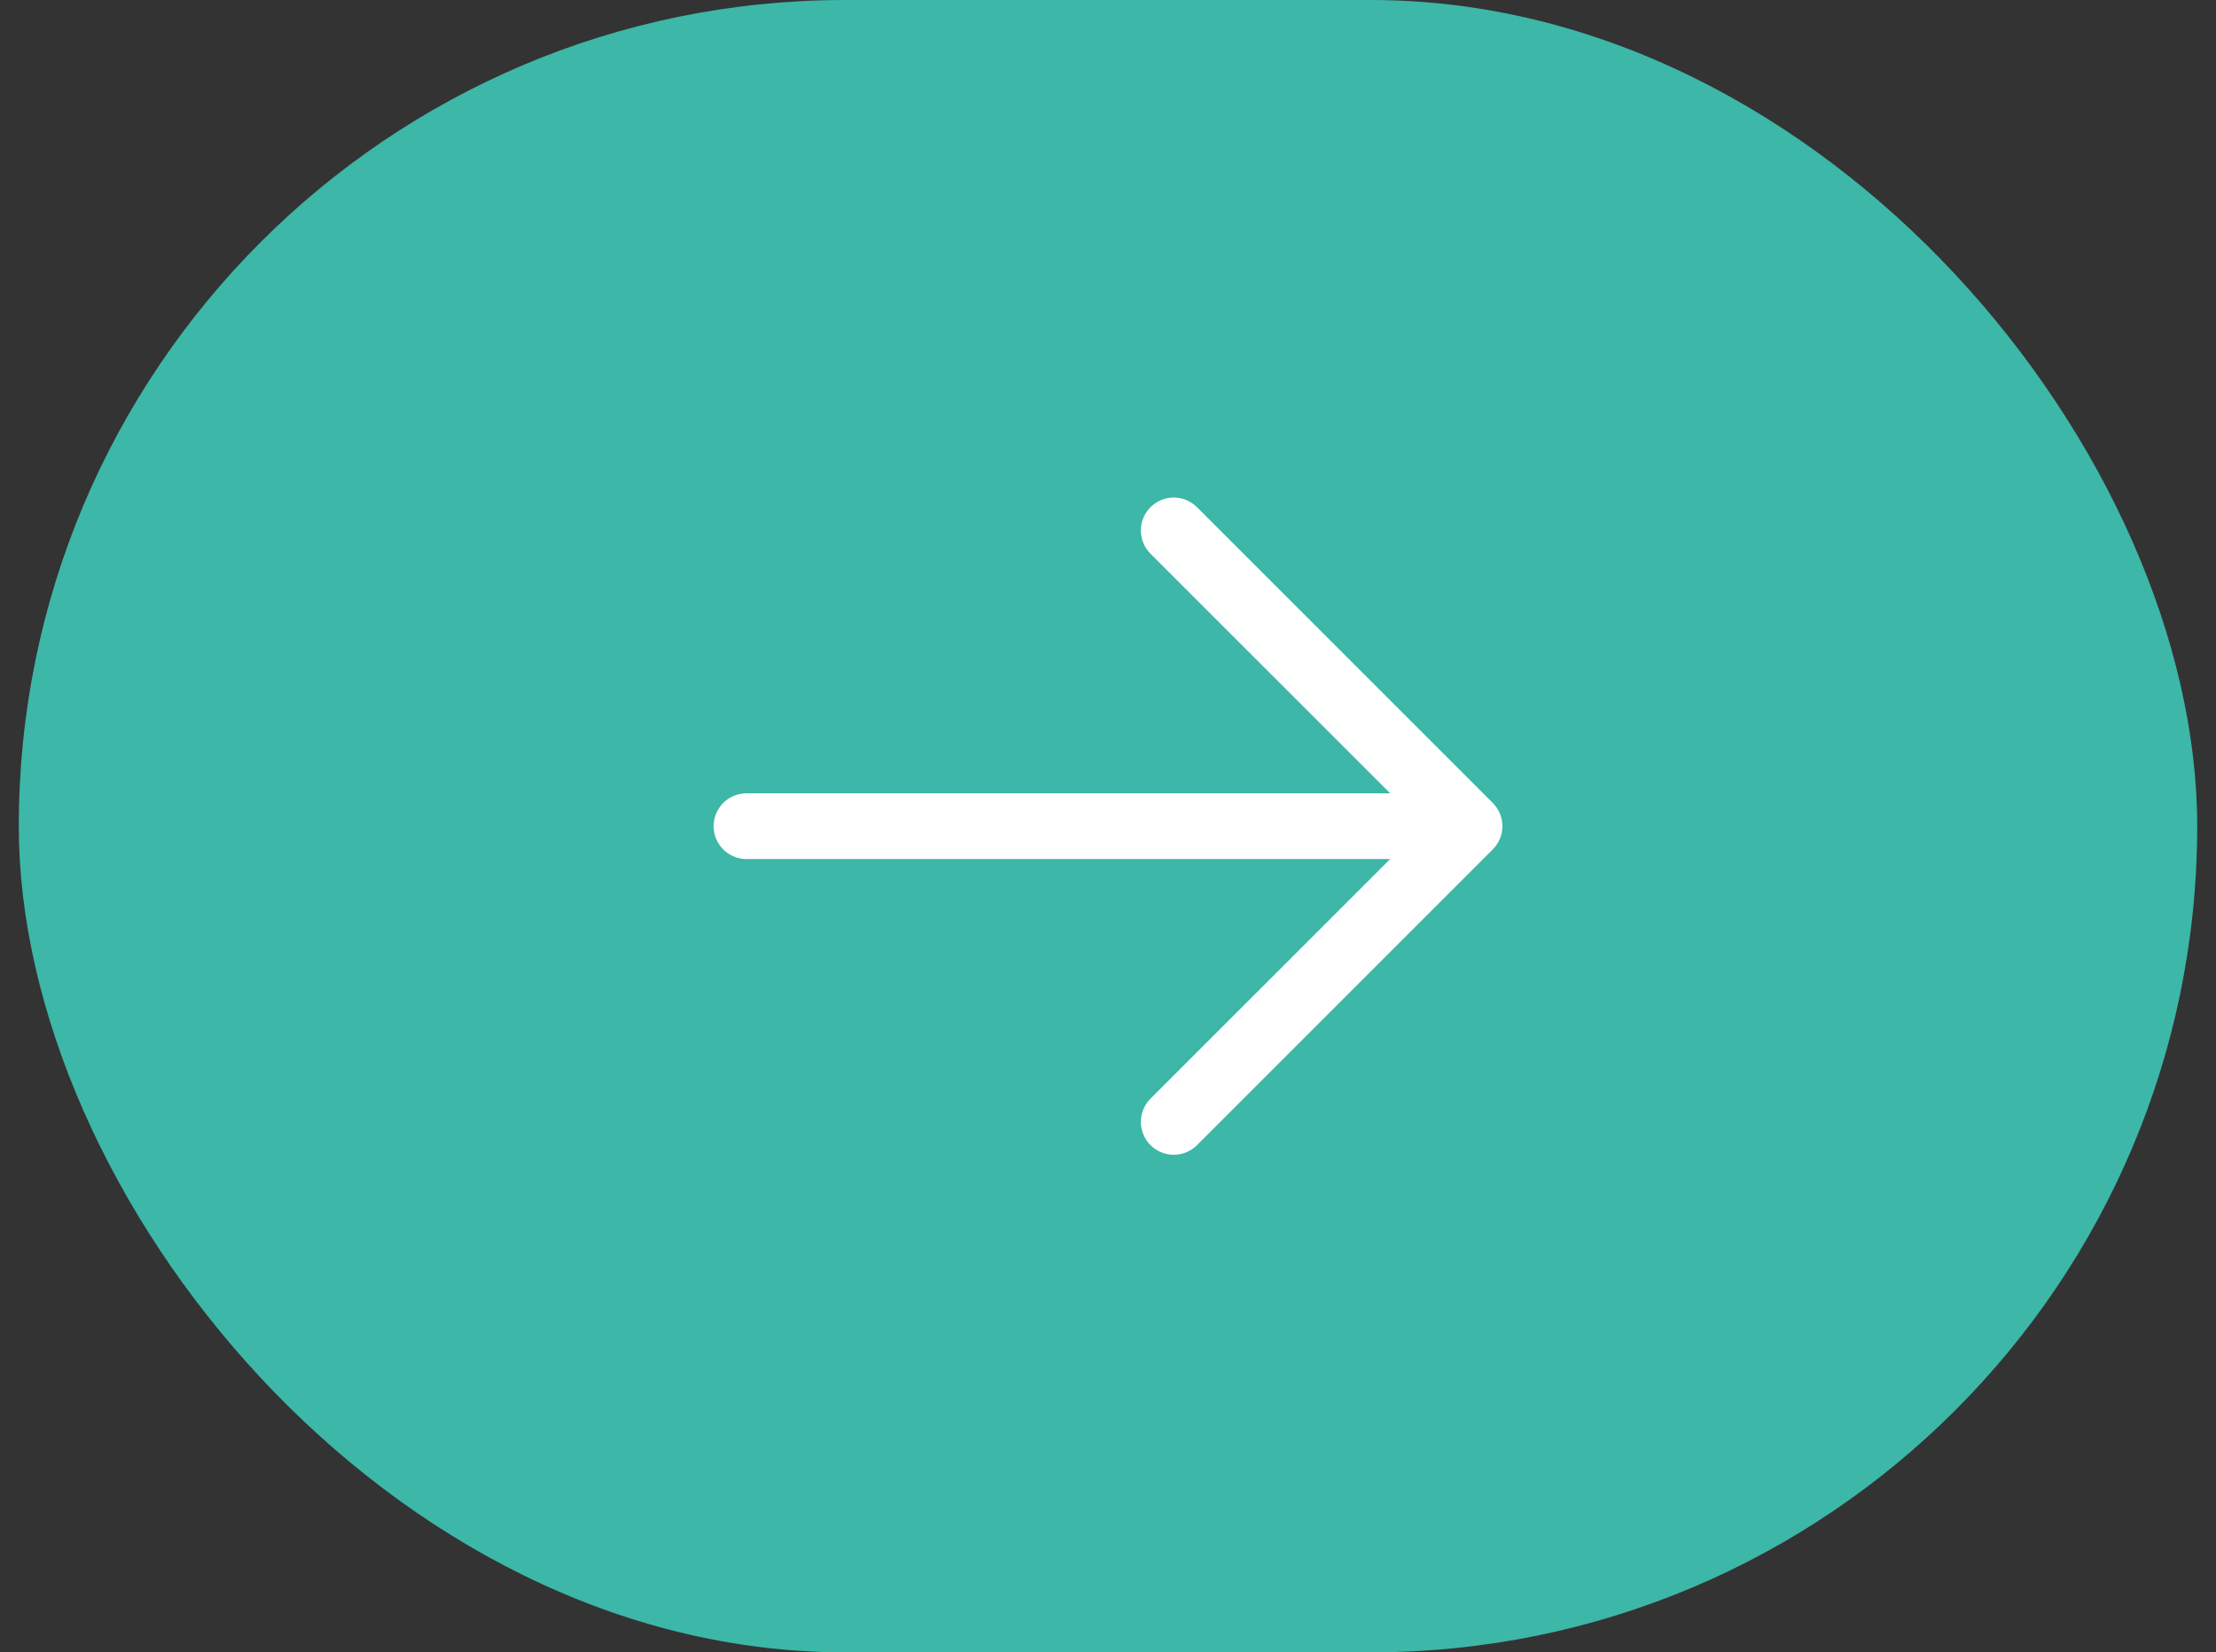 <svg width="59" height="44" viewBox="0 0 59 44" fill="none" xmlns="http://www.w3.org/2000/svg">
<rect x="0" y="0" width="59" height="44" fill="#333333" stroke="none"/>
<rect x="0.5" width="58" height="44" rx="22" fill="#3CB7A8"/>
<path d="M39.744 22.619L31.869 30.494C31.705 30.658 31.482 30.75 31.25 30.75C31.018 30.75 30.795 30.658 30.631 30.494C30.467 30.33 30.375 30.107 30.375 29.875C30.375 29.643 30.467 29.42 30.631 29.256L37.013 22.875H19.875C19.643 22.875 19.42 22.783 19.256 22.619C19.092 22.455 19 22.232 19 22C19 21.768 19.092 21.545 19.256 21.381C19.42 21.217 19.643 21.125 19.875 21.125H37.013L30.631 14.744C30.467 14.58 30.375 14.357 30.375 14.125C30.375 13.893 30.467 13.67 30.631 13.506C30.795 13.342 31.018 13.249 31.25 13.249C31.482 13.249 31.705 13.342 31.869 13.506L39.744 21.381C39.825 21.462 39.89 21.559 39.934 21.665C39.978 21.771 40.001 21.885 40.001 22C40.001 22.115 39.978 22.229 39.934 22.335C39.89 22.441 39.825 22.538 39.744 22.619Z" fill="white"/>
</svg>
